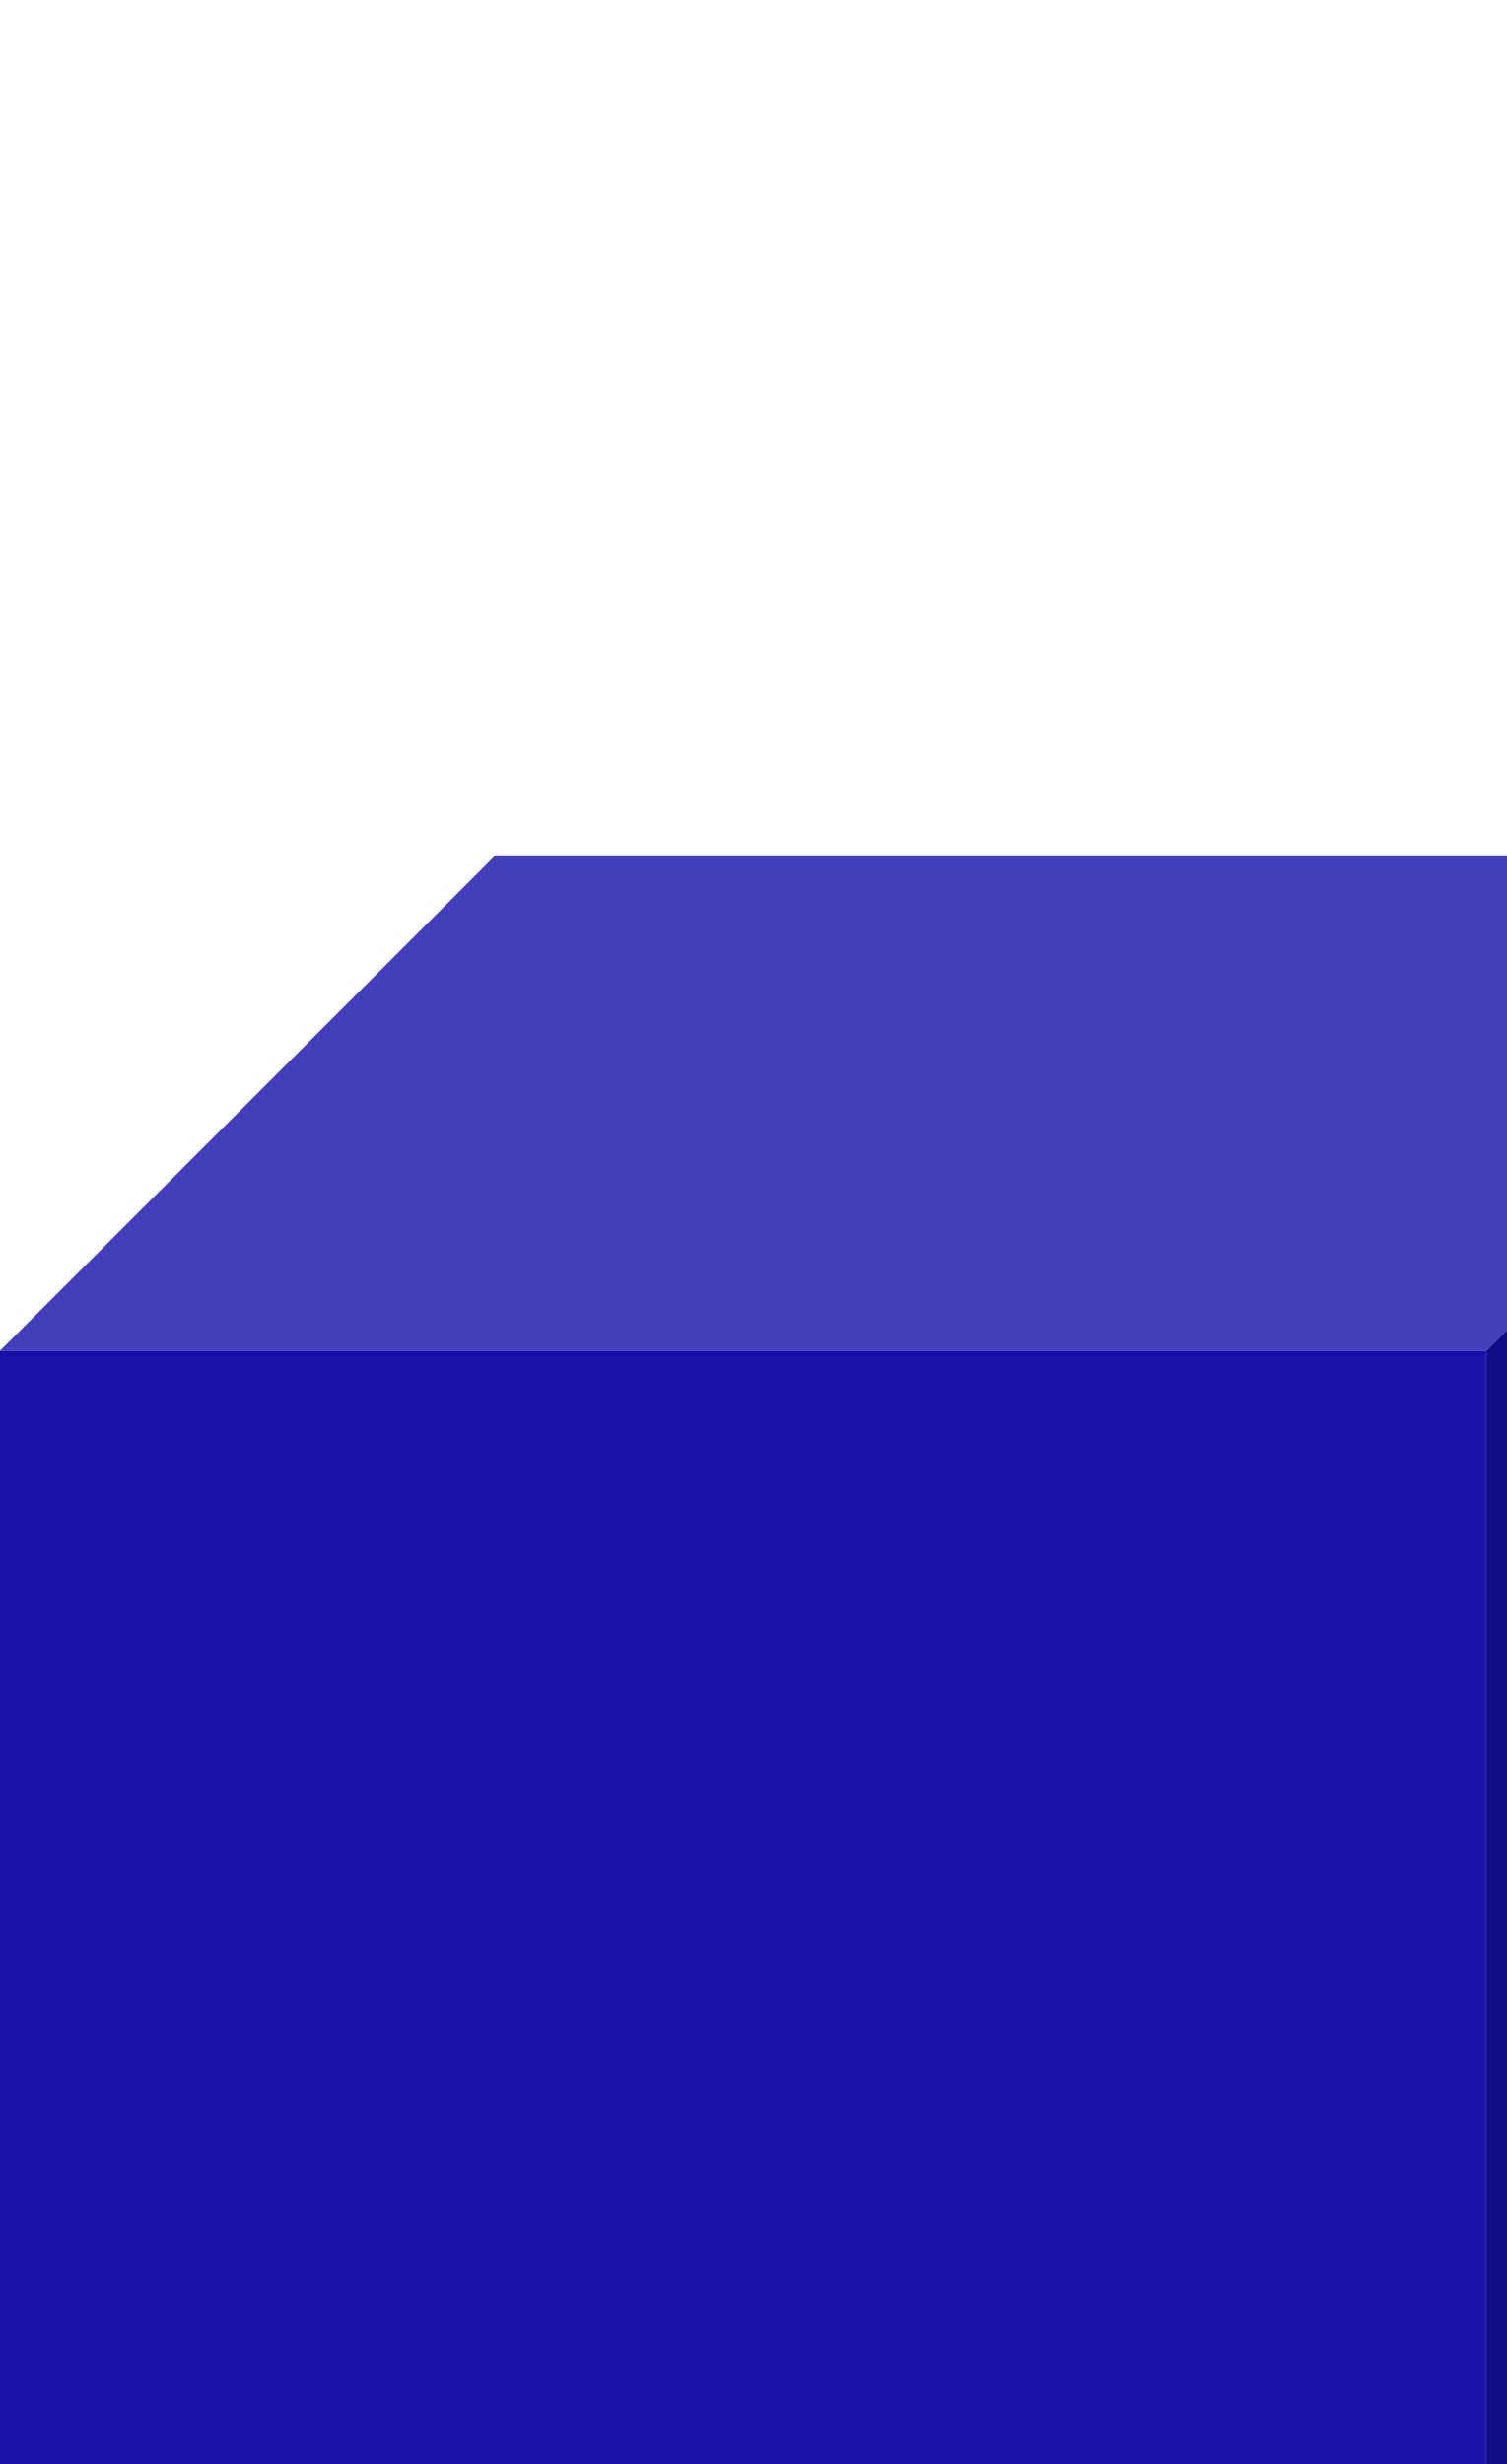 <svg width="263" height="430" xmlns="http://www.w3.org/2000/svg" viewBox="0 0 200 100" xmlns:xlink="http://www.w3.org/1999/xlink" xml:space="preserve" overflow="hidden"><defs><clipPath id="clip0"><rect x="1261" y="1053" width="263" height="430"/></clipPath></defs><g clip-path="url(#clip0)" transform="translate(-1261 -1053)"><rect x="1261" y="1118.75" width="197.25" height="364.25" fill="#1612AA"/><path d="M1458.25 1118.75 1524 1053 1524 1417.25 1458.25 1483Z" fill="#120E89" fill-rule="evenodd"/><path d="M1261 1118.75 1326.75 1053 1524 1053 1458.25 1118.75Z" fill="#4440BB" fill-rule="evenodd"/></g></svg>